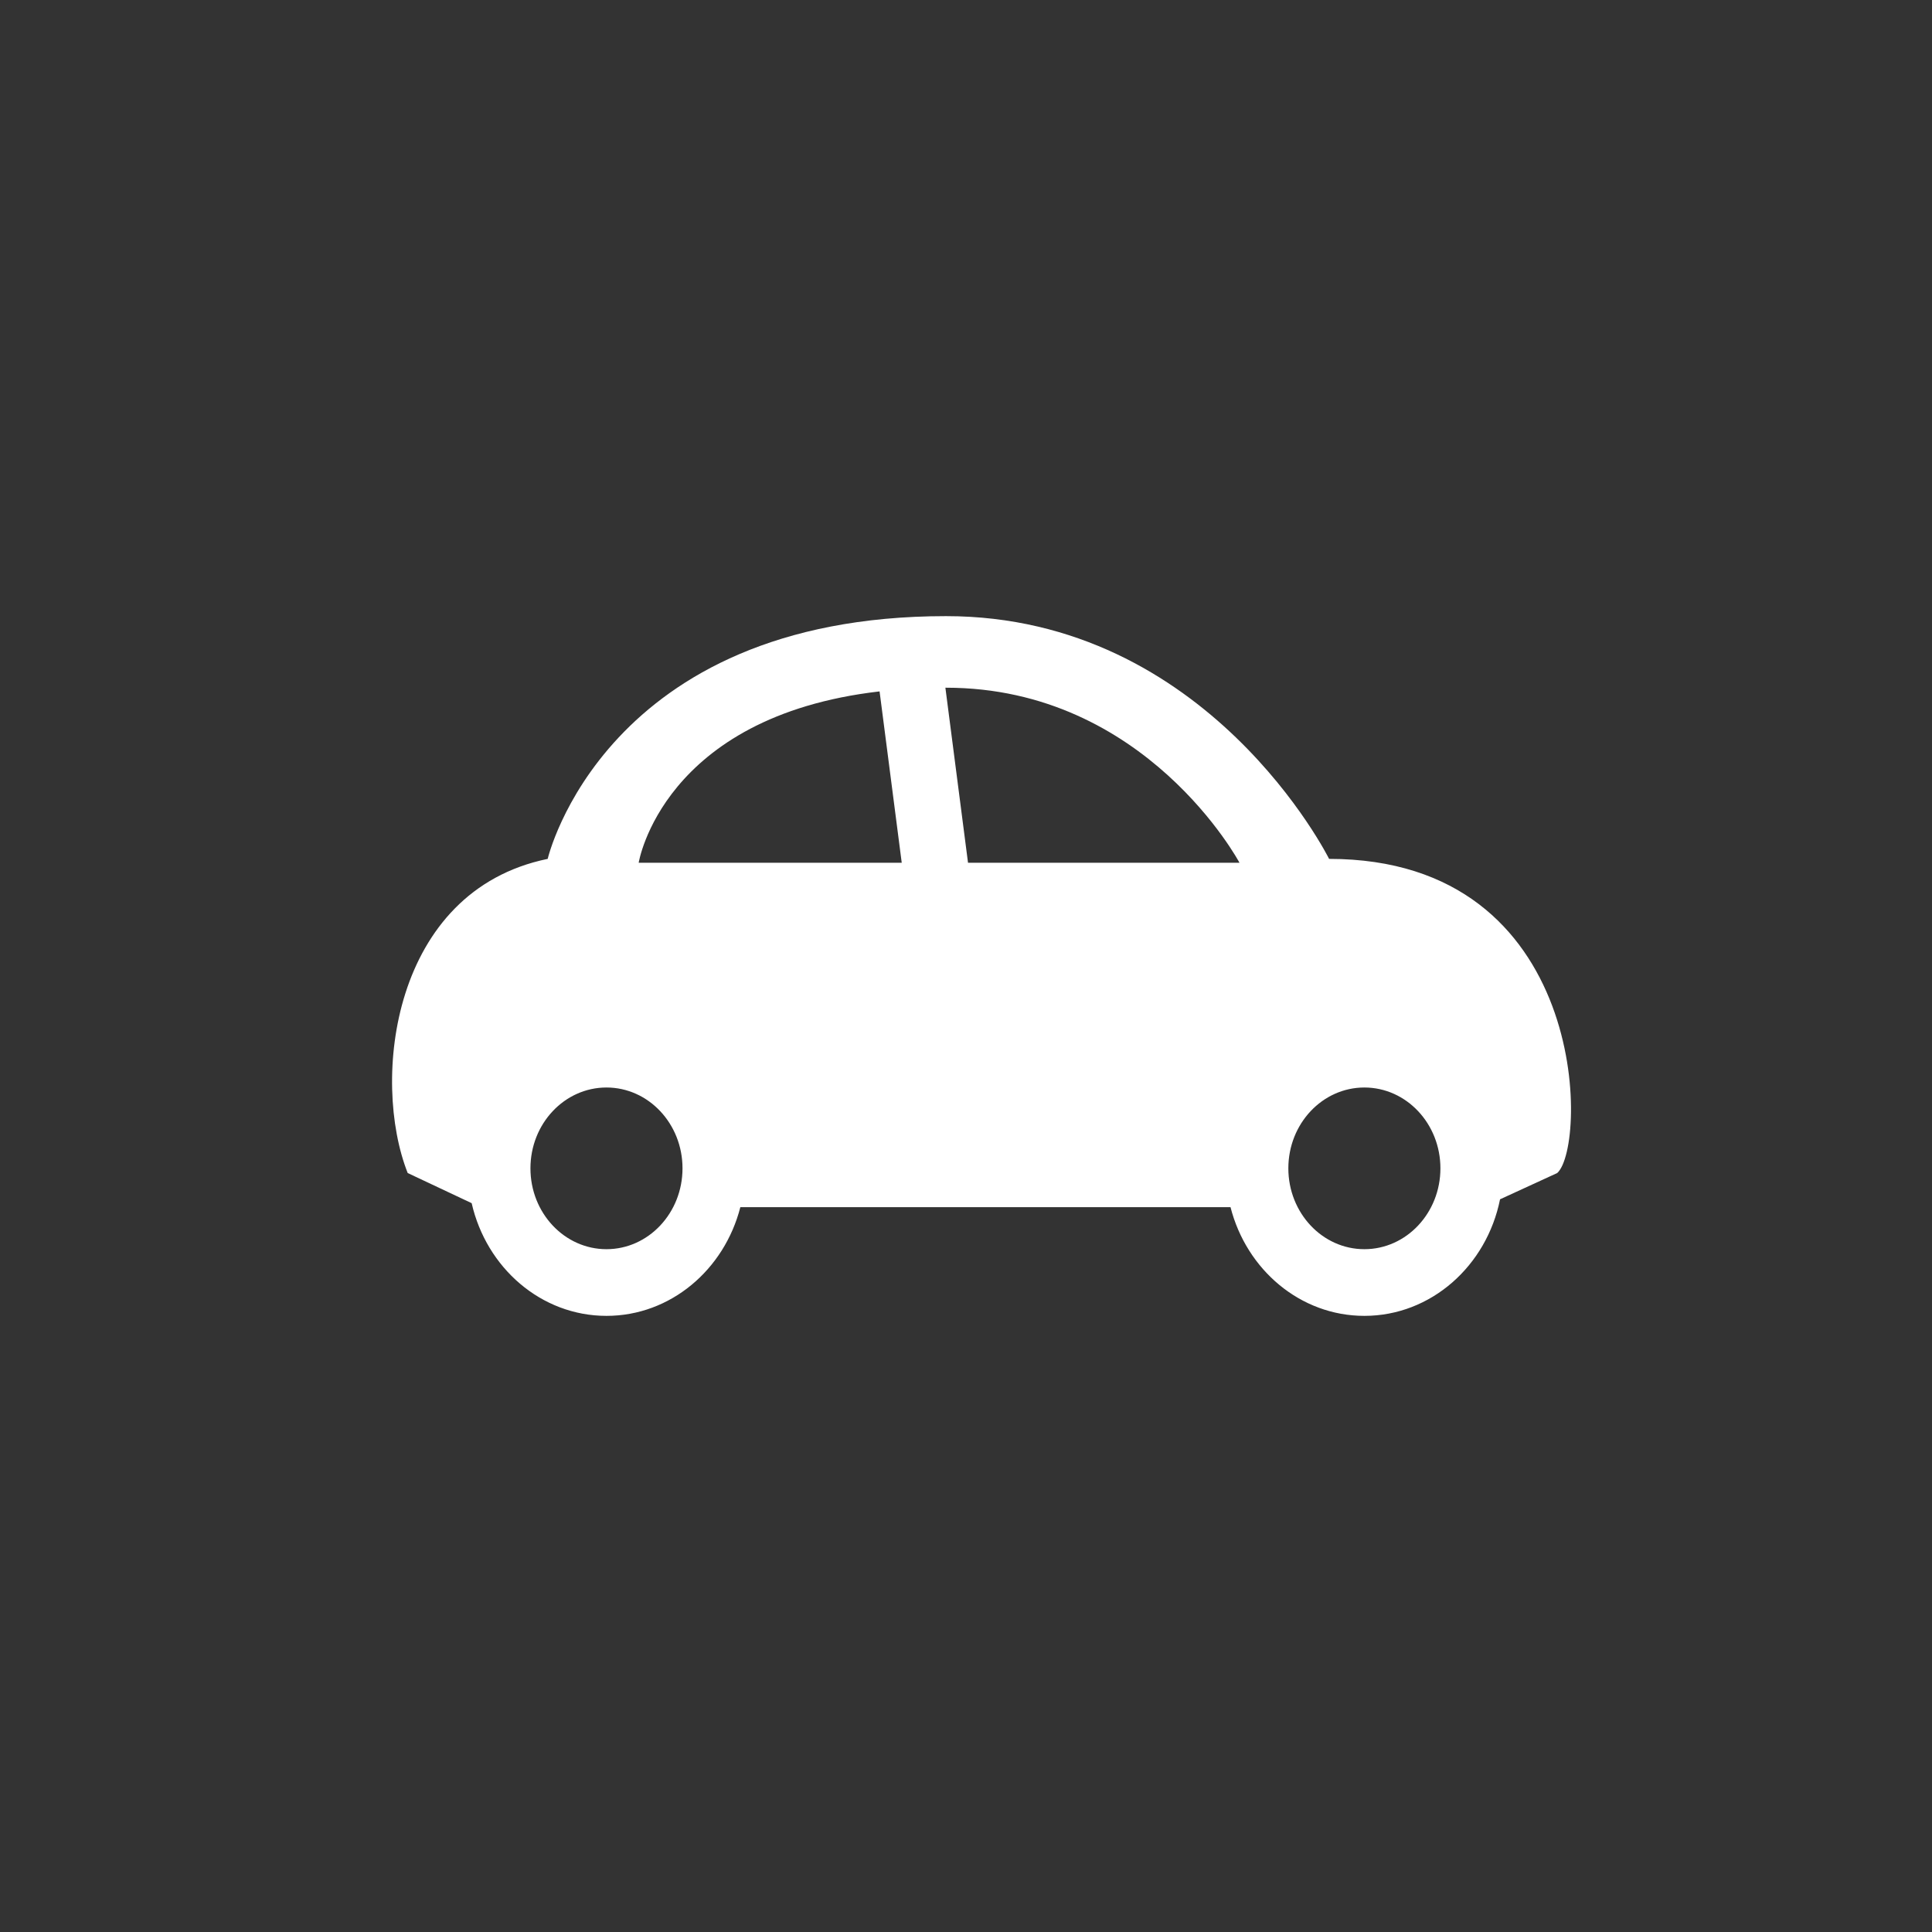 <svg width="450" height="450" viewBox="0 0 450 450" fill="none" xmlns="http://www.w3.org/2000/svg">
<rect x="0" y="0" width="450" height="450" fill="#333333" stroke="none"/>
<path d="M127.57 200.05C127.57 200.05 140.69 143.51 220.35 143.51C281.48 143.51 309.57 200.05 309.57 200.05C370.22 200.05 369.77 266.87 362.71 273.22L349.39 279.34C346.27 294.85 333.31 306.49 317.79 306.49C302.88 306.49 290.34 295.76 286.61 281.17H172.44C168.71 295.76 156.17 306.49 141.26 306.49C126.04 306.49 113.29 295.3 109.86 280.24L94.96 273.22C86.42 251.61 91.22 207.53 127.57 200.05ZM317.79 290.96C327.57 290.96 335.5 282.53 335.5 272.13C335.5 261.73 327.57 253.3 317.79 253.3C308.01 253.3 300.08 261.73 300.08 272.13C300.09 282.53 308.01 290.96 317.79 290.96ZM288.7 200.95C288.7 200.95 266.95 160.18 220.35 160.18C220.3 160.18 220.25 160.18 220.2 160.18L225.47 200.95H288.7ZM210.03 200.95L204.87 161.04C154.24 166.89 148.76 200.95 148.76 200.95H210.03ZM141.26 290.96C151.04 290.96 158.97 282.53 158.97 272.13C158.97 261.73 151.04 253.3 141.26 253.3C131.48 253.3 123.55 261.73 123.55 272.13C123.55 282.53 131.48 290.96 141.26 290.96Z" fill="white"/>
</svg>
